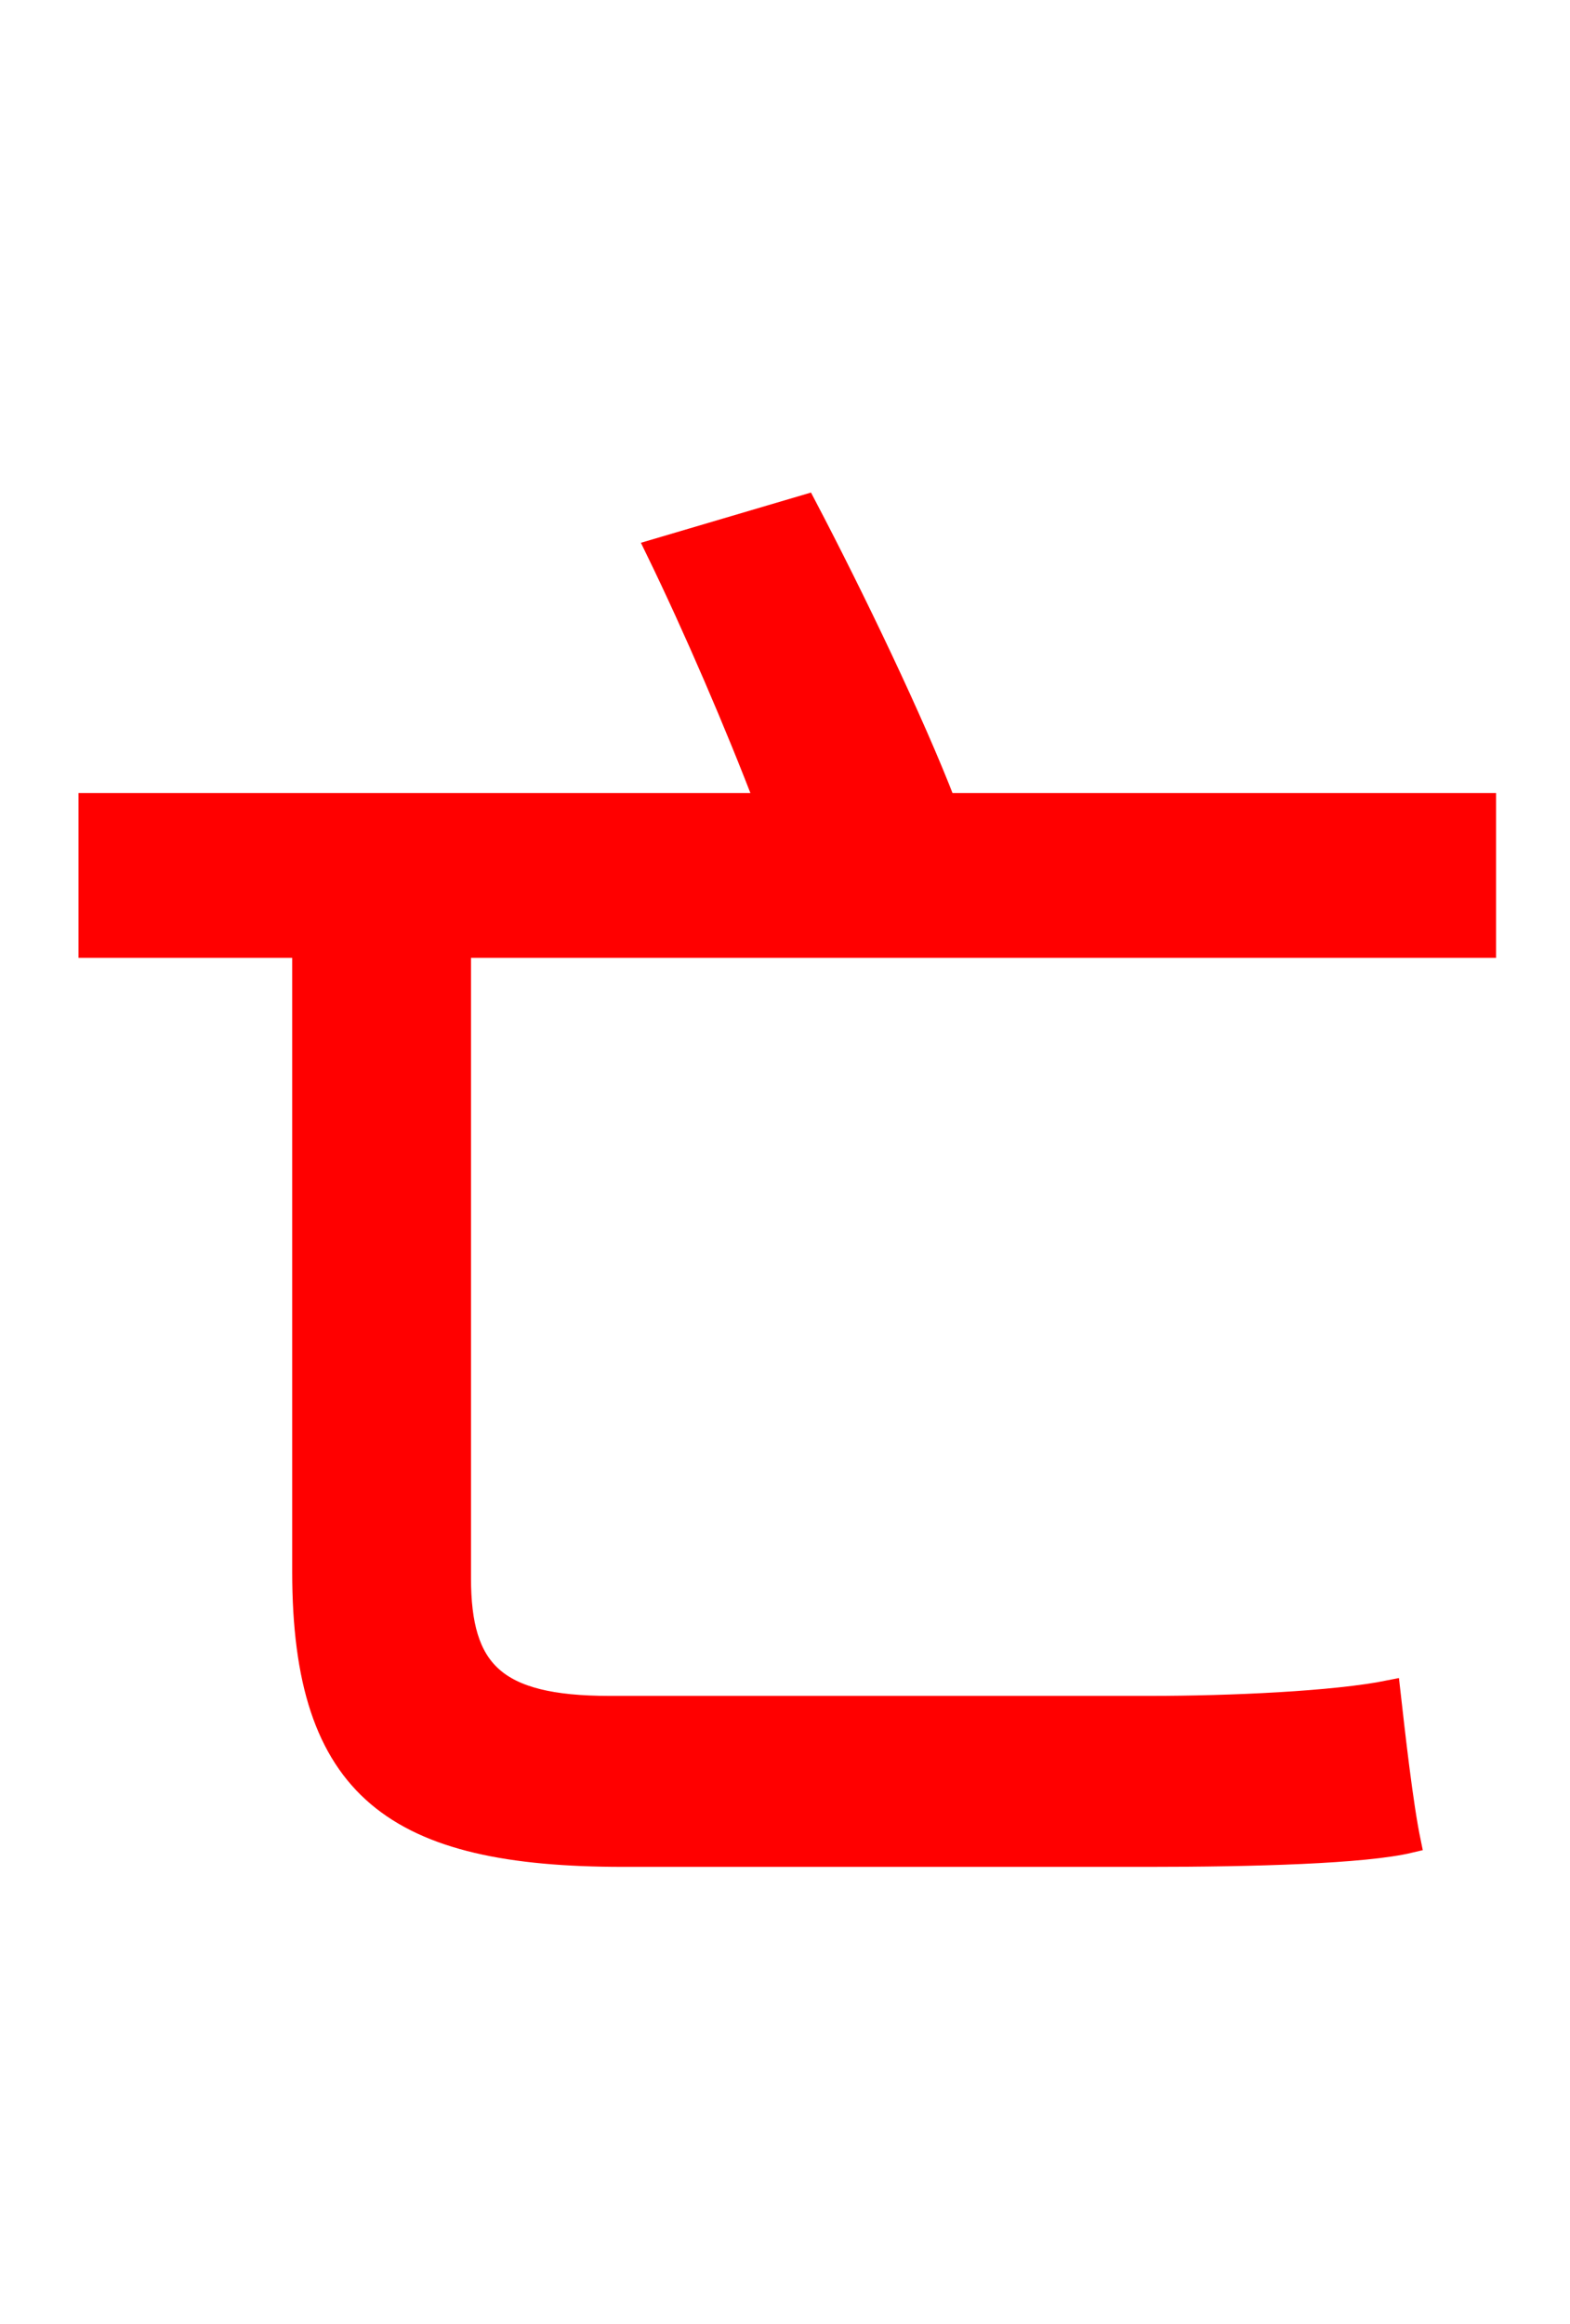 <svg xmlns="http://www.w3.org/2000/svg" xmlns:xlink="http://www.w3.org/1999/xlink" width="72" height="106.56"><path fill="red" stroke="red" d="M68.11 43.42L68.11 36.86L43.34 36.86C41.90 33.12 39.17 27.43 36.94 23.18L30.10 25.20C31.82 28.73 33.77 33.26 35.14 36.86L4.10 36.86L4.10 43.42L13.90 43.42L13.90 72.07C13.90 82.08 18.14 85.10 28.58 85.10L52.70 85.10C57.46 85.10 62.57 84.96 64.66 84.46C64.30 82.73 63.94 79.49 63.72 77.54C61.20 78.05 56.38 78.26 52.78 78.26L27.94 78.26C22.68 78.26 21.10 76.61 21.10 72.36L21.10 43.42Z"/></svg>
